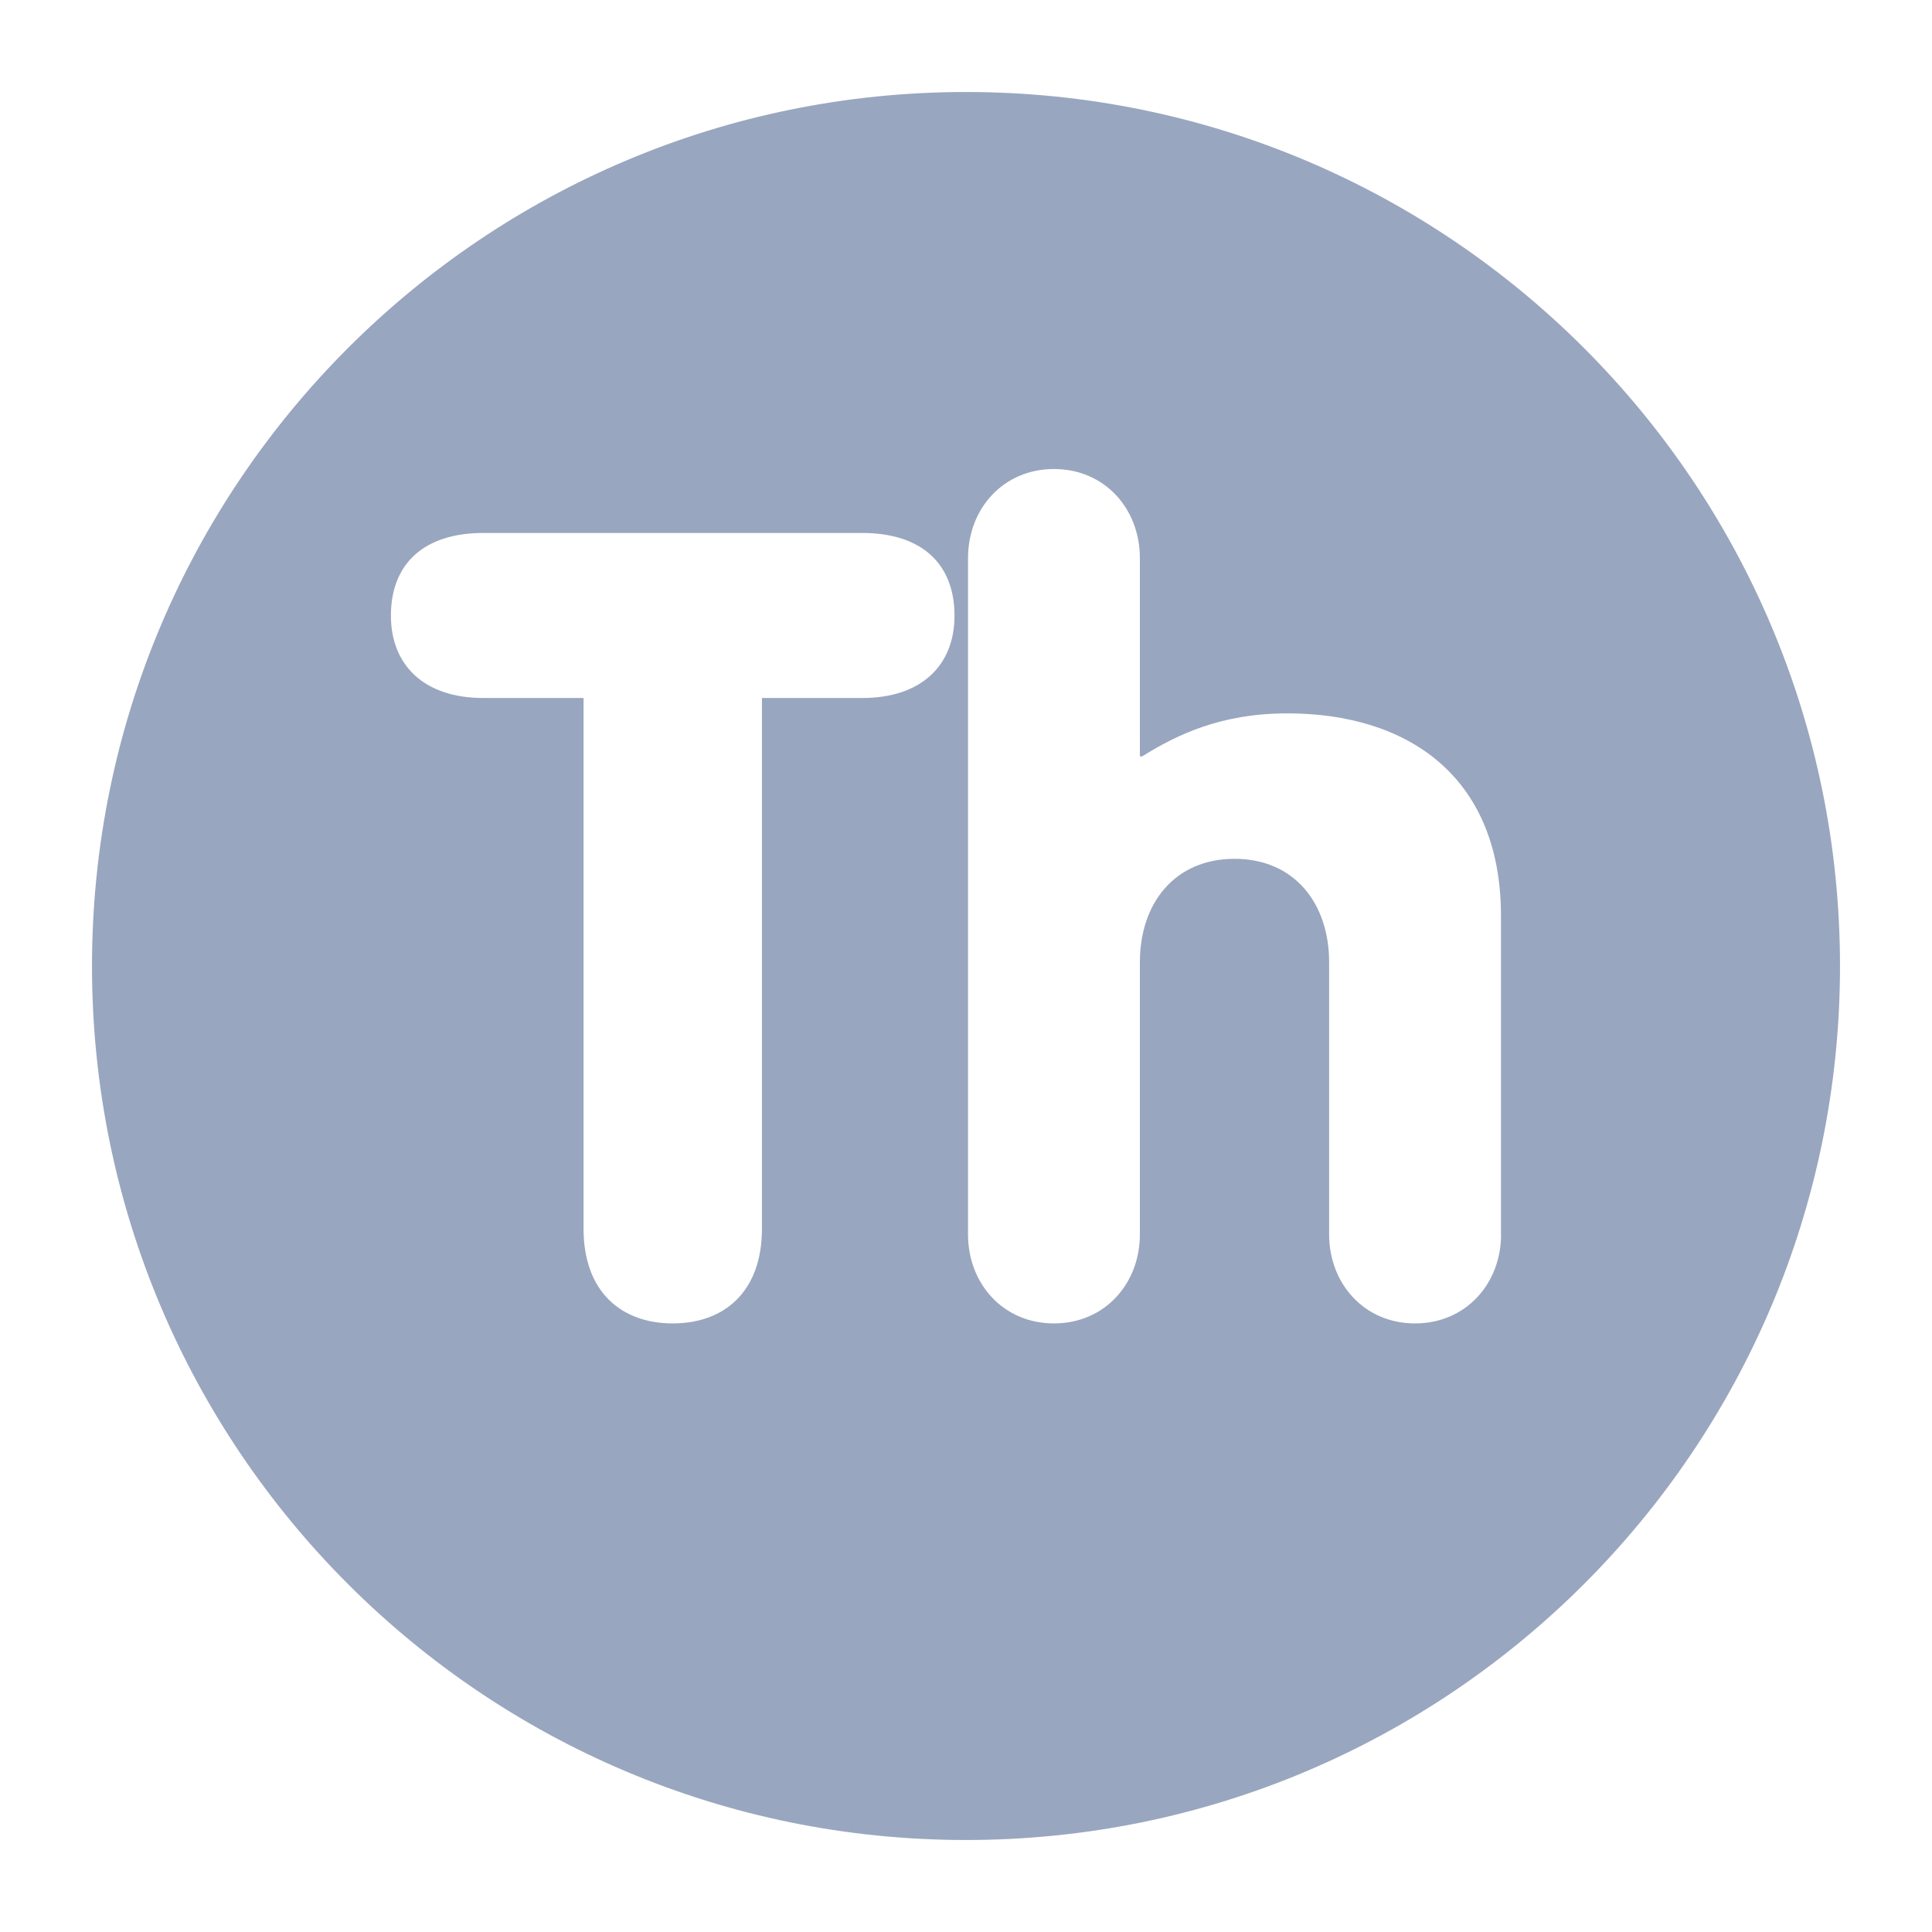 <?xml version="1.0" encoding="utf-8"?>
<!-- Generator: Adobe Illustrator 16.0.0, SVG Export Plug-In . SVG Version: 6.00 Build 0)  -->
<!DOCTYPE svg PUBLIC "-//W3C//DTD SVG 1.1//EN" "http://www.w3.org/Graphics/SVG/1.1/DTD/svg11.dtd">
<svg version="1.1" id="Layer_1" xmlns="http://www.w3.org/2000/svg" xmlns:xlink="http://www.w3.org/1999/xlink" x="0px" y="0px"
	 width="21px" height="21px" viewBox="0 0 21 21" enable-background="new 0 0 21 21" xml:space="preserve">
<g>
	<g>
		<path fill="#99A6BF" d="M10.5,1C5.253,1,1,5.254,1,10.501S5.253,20,10.5,20c5.246,0,9.5-4.252,9.5-9.499S15.746,1,10.5,1z
			 M9.372,7.587H8.282v5.769c0,0.683-0.408,1.029-0.969,1.029c-0.563,0-0.97-0.347-0.97-1.029V7.587H5.254
			c-0.646,0-1.005-0.358-1.005-0.896c0-0.563,0.359-0.898,1.005-0.898h4.117c0.646,0,1.004,0.335,1.004,0.898
			C10.376,7.229,10.018,7.587,9.372,7.587z M16.316,13.417c0,0.537-0.384,0.968-0.935,0.968s-0.934-0.431-0.934-0.968V10.46
			c0-0.647-0.383-1.125-1.028-1.125c-0.646,0-1.029,0.477-1.029,1.125v2.957c0,0.537-0.383,0.968-0.934,0.968
			s-0.934-0.431-0.934-0.968v-7.35c0-0.538,0.383-0.969,0.934-0.969s0.934,0.431,0.934,0.969v2.155h0.024
			c0.383-0.239,0.861-0.468,1.579-0.468c1.292,0,2.322,0.67,2.322,2.203V13.417z"/>
	</g>
</g>
</svg>
